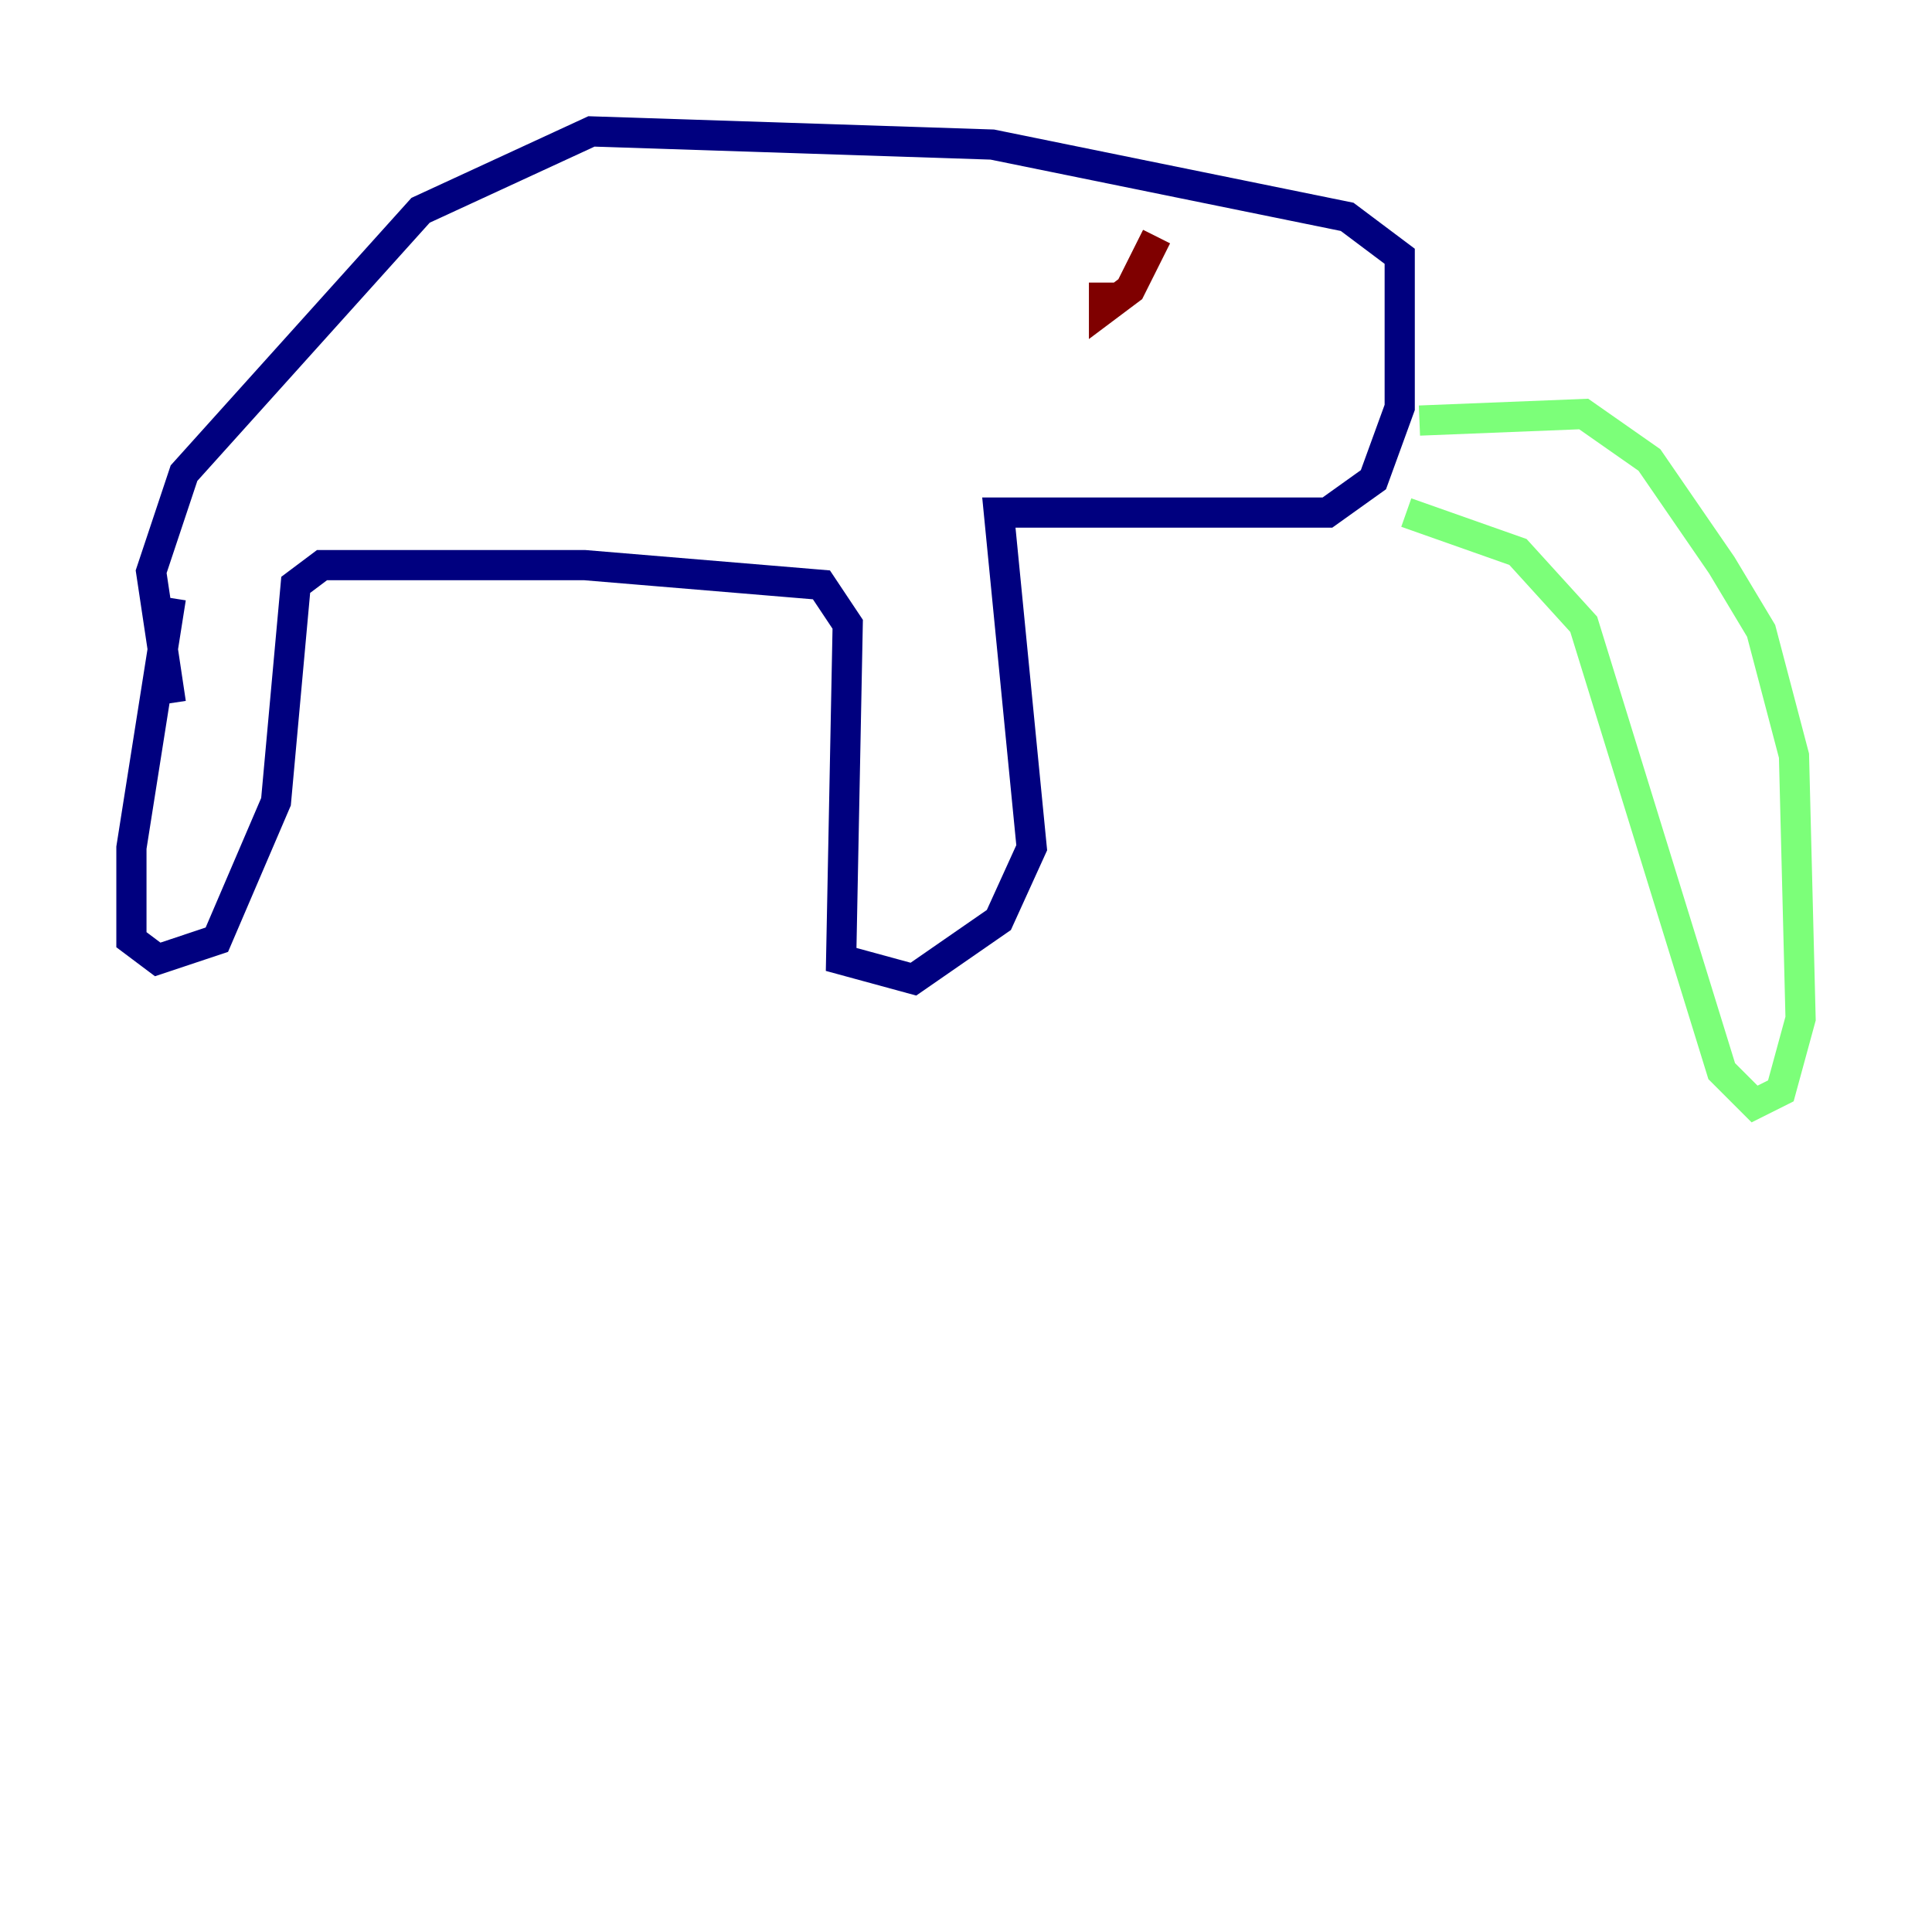 <?xml version="1.0" encoding="utf-8" ?>
<svg baseProfile="tiny" height="128" version="1.2" viewBox="0,0,128,128" width="128" xmlns="http://www.w3.org/2000/svg" xmlns:ev="http://www.w3.org/2001/xml-events" xmlns:xlink="http://www.w3.org/1999/xlink"><defs /><polyline fill="none" points="11.32,39.619 8.707,56.163 8.707,62.258 10.449,63.565 14.367,62.258 18.286,53.116 19.592,38.748 21.333,37.442 38.748,37.442 54.422,38.748 56.163,41.361 55.728,63.565 60.517,64.871 66.177,60.952 68.354,56.163 66.177,33.959 87.946,33.959 90.993,31.782 92.735,26.993 92.735,16.98 89.252,14.367 65.742,9.578 39.184,8.707 27.864,13.932 12.191,31.347 10.014,37.878 11.32,46.585" stroke="#00007f" stroke-width="2" /><polyline fill="none" points="94.041,27.864 104.925,27.429 109.279,30.476 114.068,37.442 116.68,41.796 118.857,50.068 119.293,67.483 117.986,72.272 116.245,73.143 114.068,70.966 104.925,41.361 100.571,36.571 93.17,33.959" stroke="#7cff79" stroke-width="2" /><polyline fill="none" points="76.626,15.674 74.884,19.157 73.143,20.463 73.143,18.721" stroke="#7f0000" stroke-width="2" /></svg>